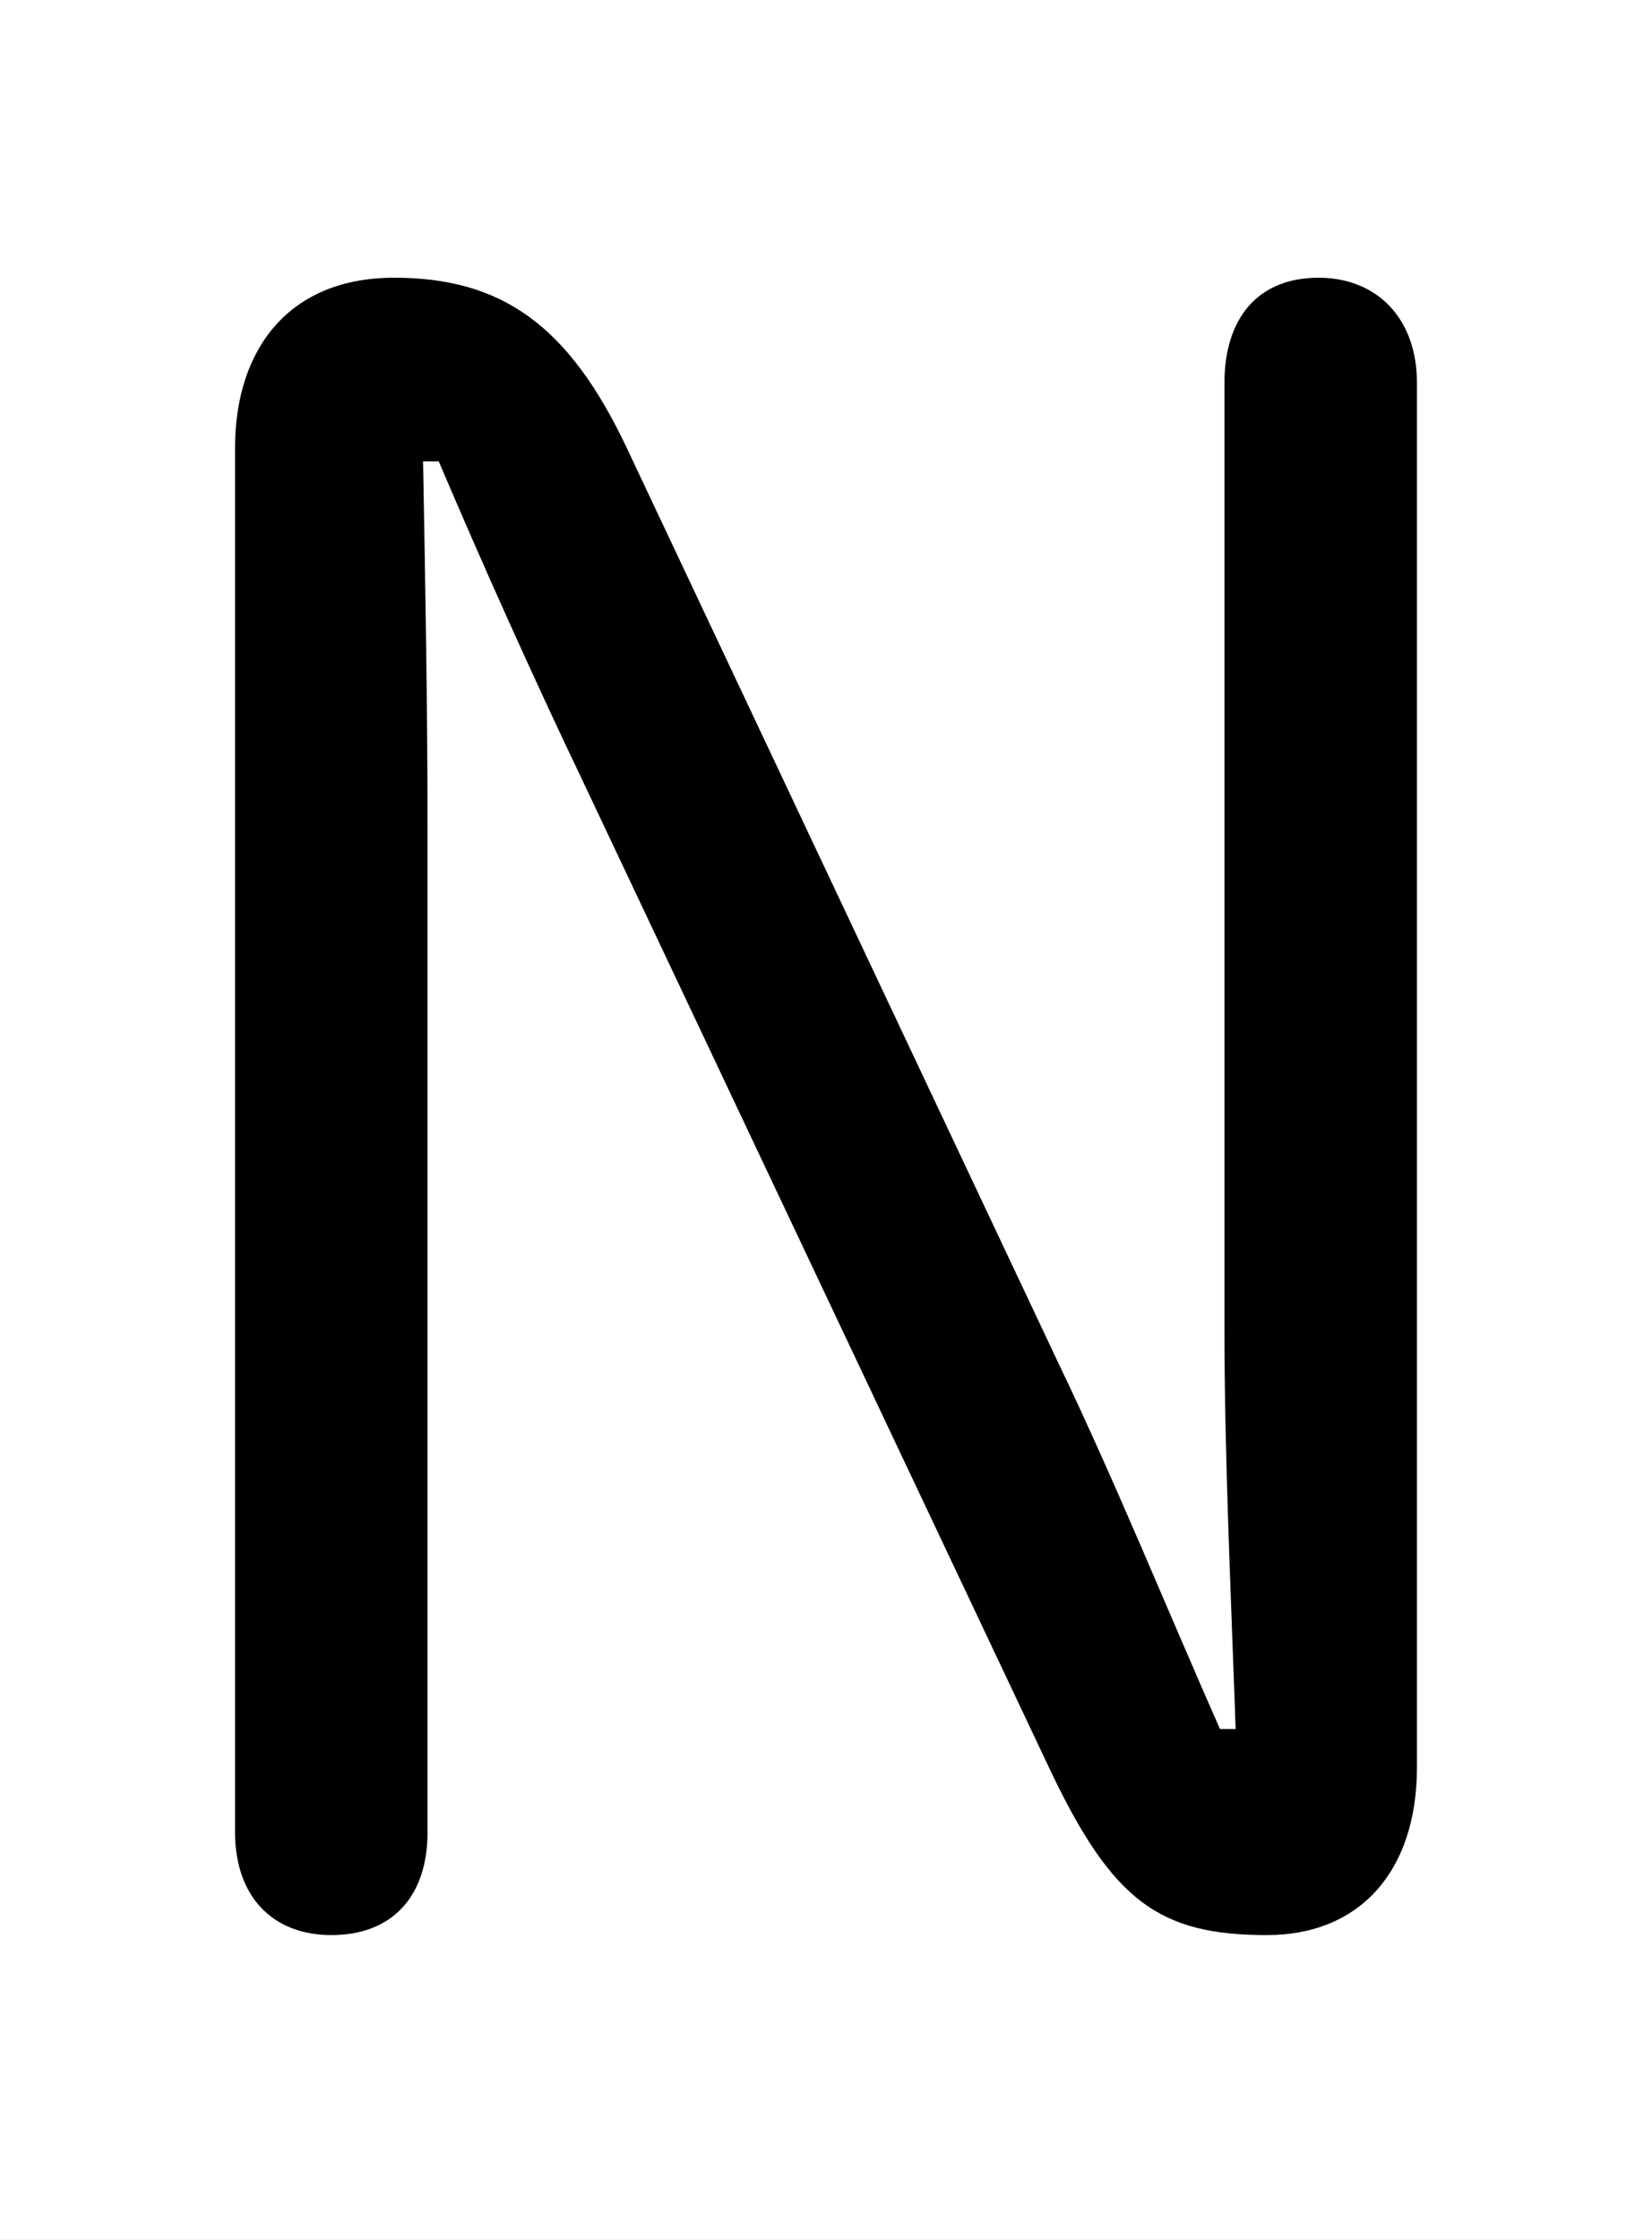 <svg xmlns="http://www.w3.org/2000/svg" viewBox="0 -44.0 36.9 50.0">
    <rect x="0" y="-44.0" width="36.9" height="50.0" fill="#808080" stroke="none"/>
    <g transform="scale(1, -1)">
        <!-- ボディの枠 -->
        <rect x="0" y="-6.0" width="36.9" height="50.0"
            stroke="white" fill="white"/>
        <!-- グリフ座標系の原点 -->
        <circle cx="0" cy="0" r="5" fill="white"/>
        <!-- グリフのアウトライン -->
        <g style="fill:black;stroke:#000000;stroke-width:0;stroke-linecap:round;stroke-linejoin:round;">
        <path d="M 27.25 5.4 C 26.1 8.0 24.9 10.95 23.65 13.55 L 14.0 34.0 C 12.7 36.75 11.2 37.8 8.8 37.8 C 6.45 37.8 5.25 36.2 5.25 34.0 L 5.25 3.1 C 5.25 1.65 6.1 0.8 7.4 0.8 C 8.75 0.8 9.55 1.65 9.55 3.1 L 9.55 25.45 C 9.55 28.2 9.5 30.95 9.45 33.7 L 9.8 33.7 C 10.8 31.35 11.9 28.9 13.0 26.6 L 23.45 4.5 C 24.85 1.55 25.9 0.8 28.3 0.8 C 30.35 0.8 31.65 2.2 31.65 4.55 L 31.65 35.45 C 31.65 36.9 30.75 37.8 29.45 37.8 C 28.1 37.8 27.35 36.9 27.35 35.45 L 27.35 14.35 C 27.35 11.45 27.5 8.3 27.6 5.4 Z"/>
    </g>
    </g>
</svg>
